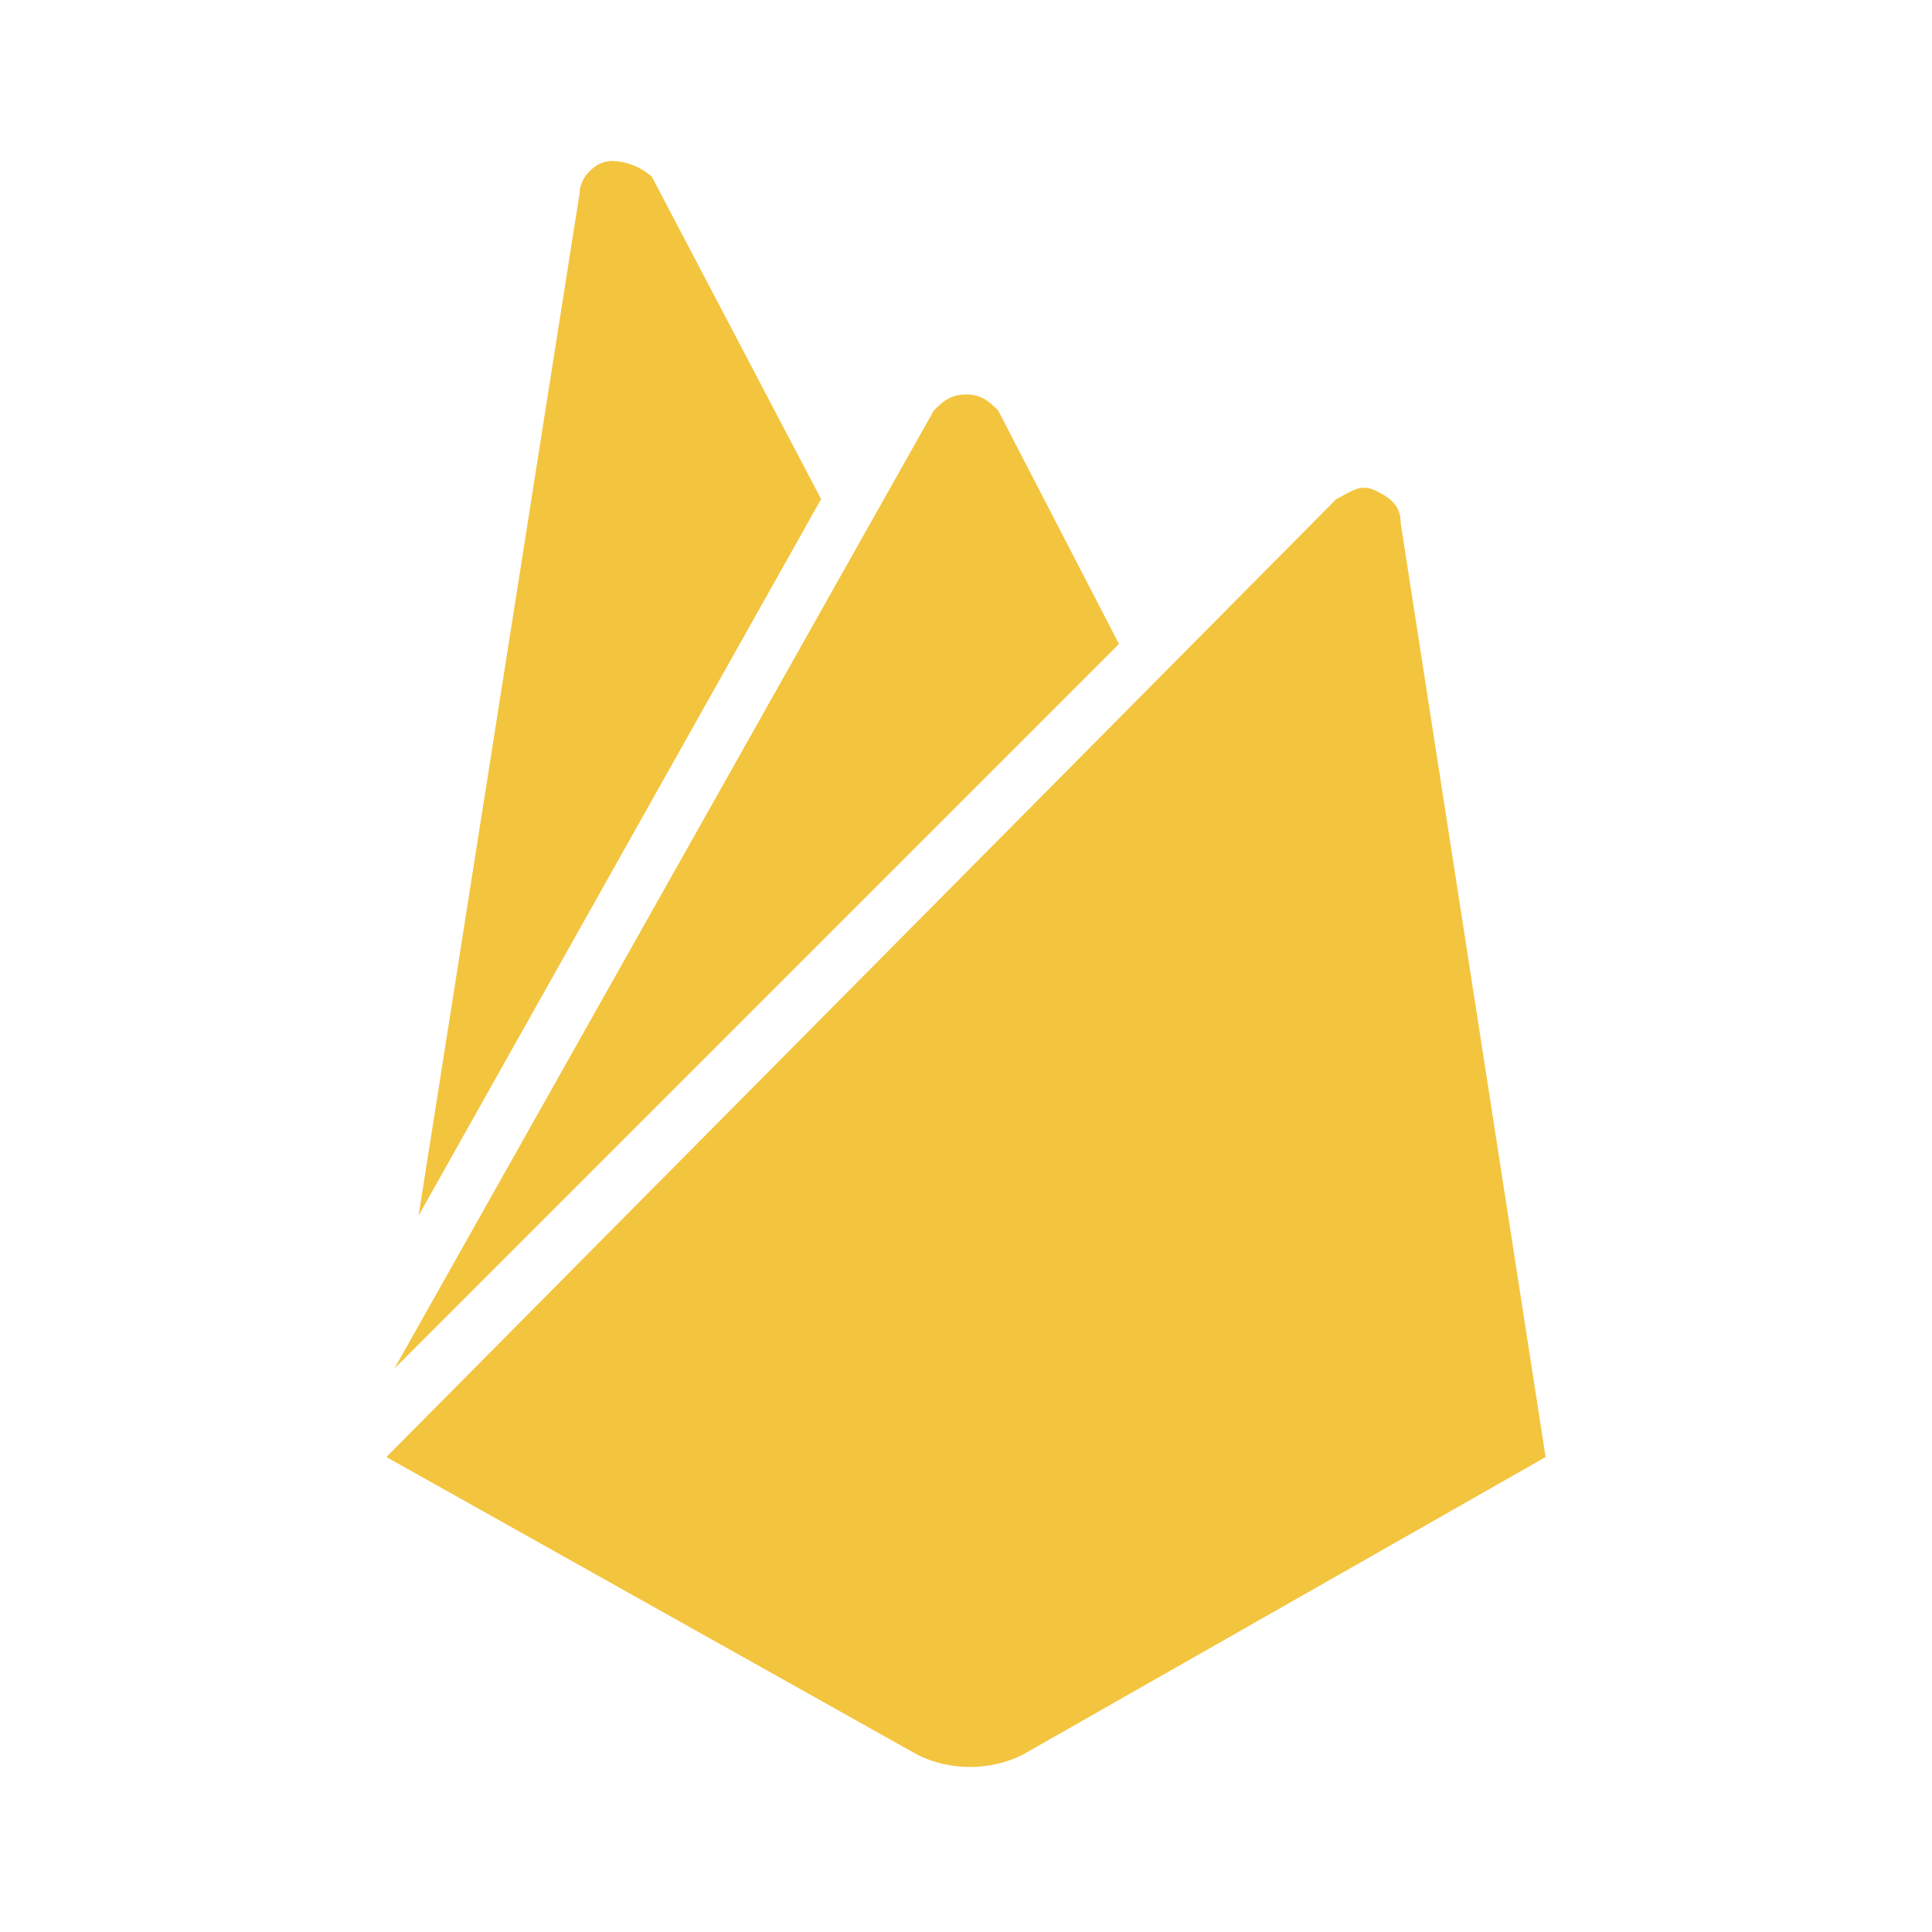 <?xml version="1.0" encoding="utf-8"?>
<!-- Generator: Adobe Illustrator 25.2.3, SVG Export Plug-In . SVG Version: 6.00 Build 0)  -->
<svg version="1.1" id="Capa_1" xmlns="http://www.w3.org/2000/svg" xmlns:xlink="http://www.w3.org/1999/xlink" x="0px" y="0px"
	 viewBox="0 0 24 24" style="enable-background:new 0 0 24 24;" xml:space="preserve">
<style type="text/css">
	.st0{fill:#F3C43E;}
</style>
<path class="st0" d="M5.2,15.1l2-12.7C7.2,2.2,7.4,2,7.6,2C7.8,2,8,2.1,8.1,2.2l2.1,4L5.2,15.1z M19.2,18.1L17.4,6.5
	c0-0.2-0.1-0.3-0.3-0.4s-0.3,0-0.5,0.1L4.8,18.1l6.6,3.7c0.4,0.2,0.9,0.2,1.3,0L19.2,18.1z M13.9,8l-1.5-2.9
	c-0.1-0.1-0.2-0.2-0.4-0.2s-0.3,0.1-0.4,0.2L4.9,17L13.9,8z"/>
</svg>
